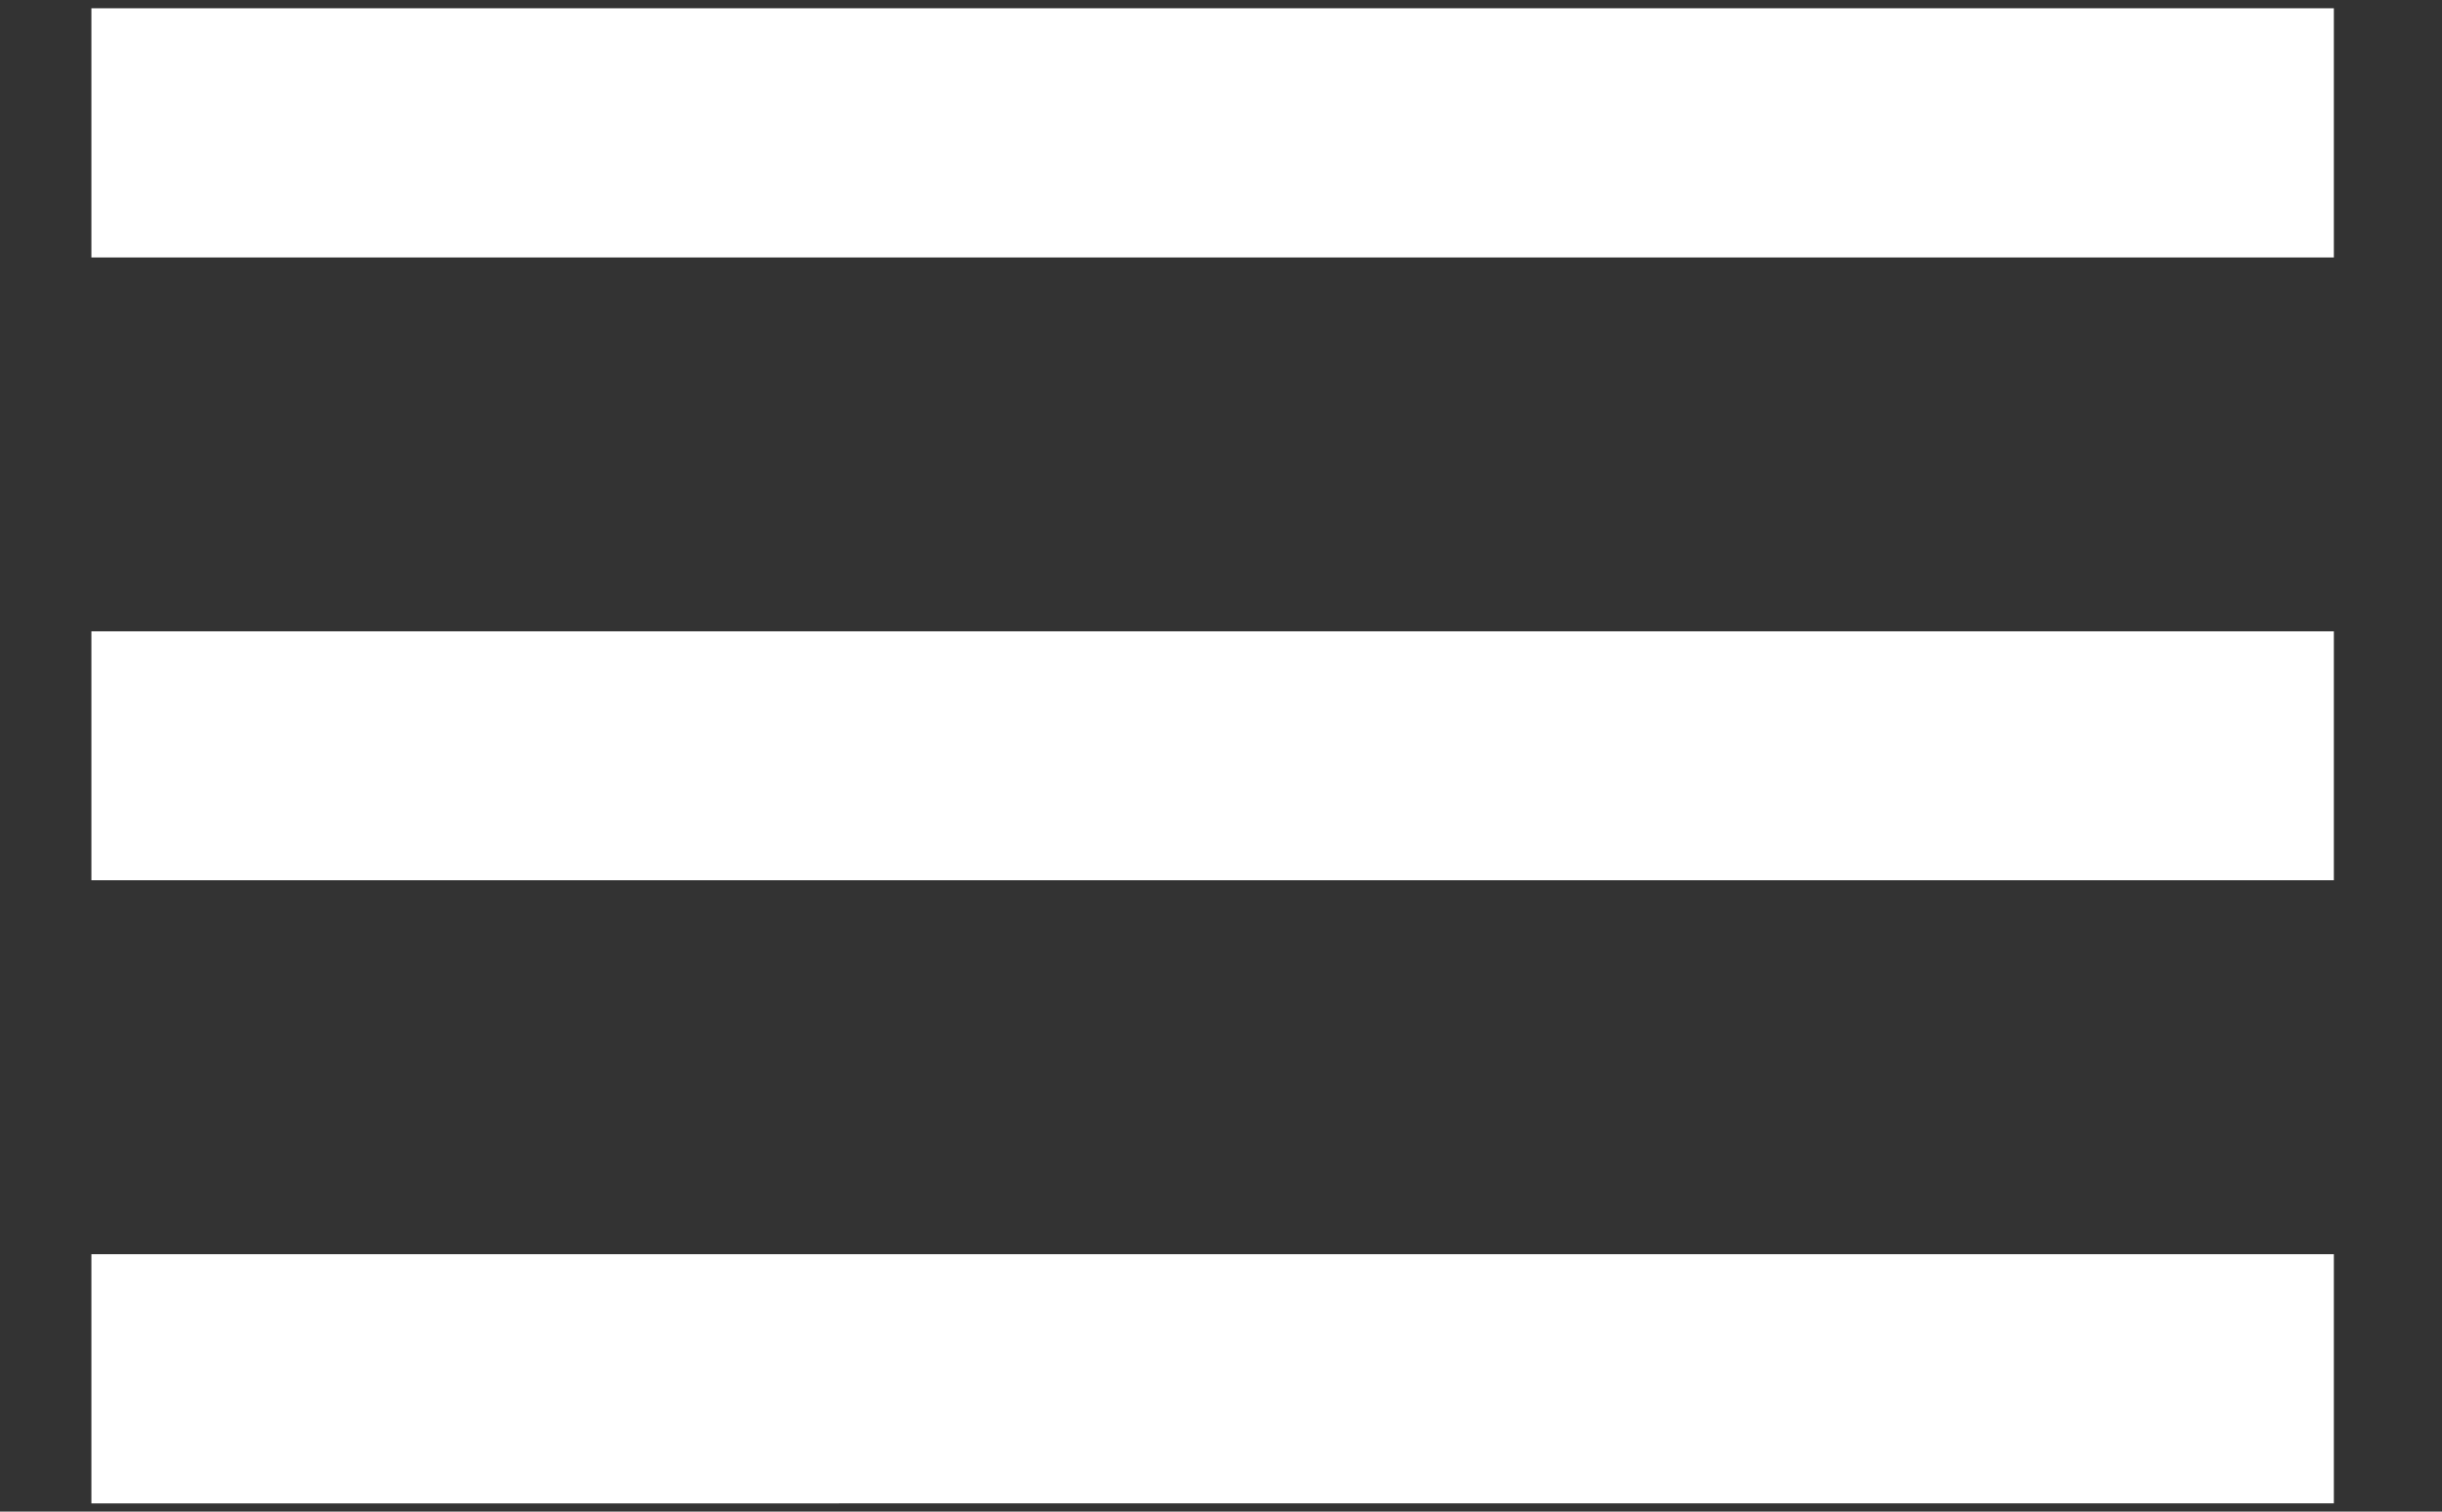 <svg width="21" height="13" fill="none" xmlns="http://www.w3.org/2000/svg"><rect width="100%" height="100%" fill="#333333" stroke="none"/><path d="M.786.071H20.07v2.143H.786V.071zm0 5.358H20.07V7.57H.786V5.43zm0 5.357H20.07v2.143H.786v-2.143z" fill="#fff"/></svg>